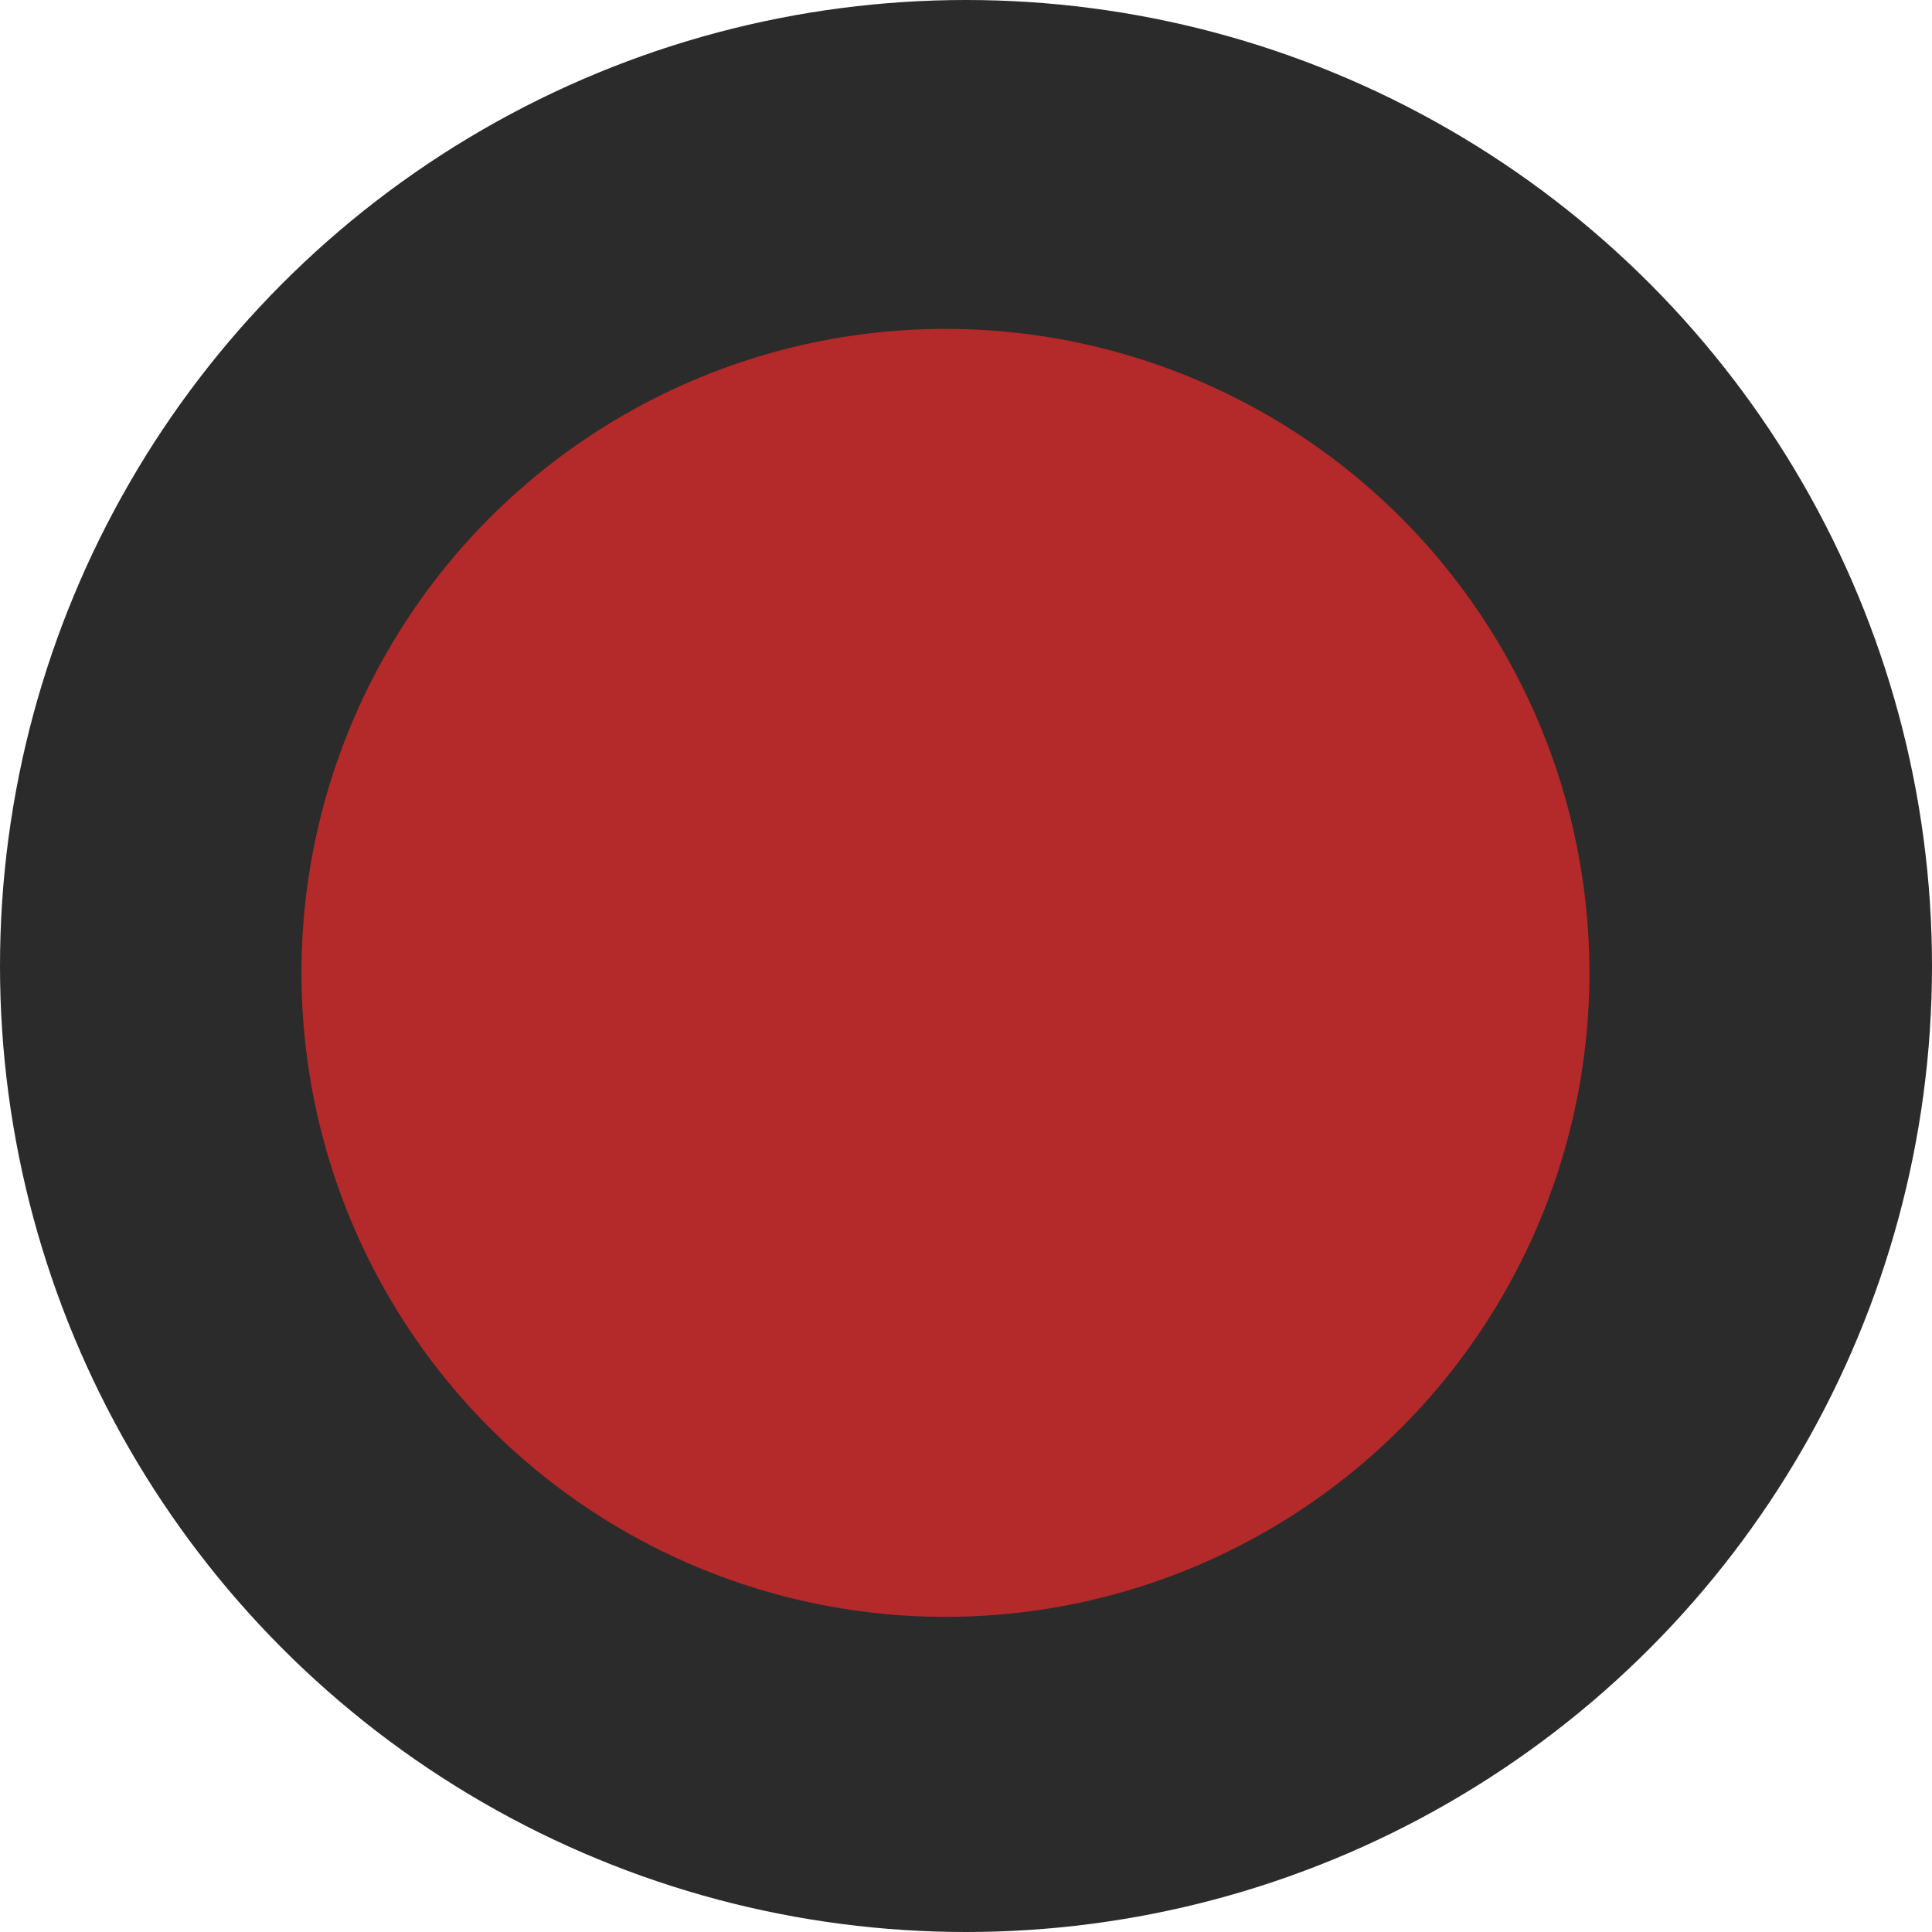 <?xml version="1.0" encoding="UTF-8"?>
<svg width="76px" height="76px" viewBox="0 0 76 76" version="1.1" xmlns="http://www.w3.org/2000/svg" xmlns:xlink="http://www.w3.org/1999/xlink">
    <!-- Generator: Sketch 41.2 (35397) - http://www.bohemiancoding.com/sketch -->
    <title>herb</title>
    <desc>Created with Sketch.</desc>
    <defs></defs>
    <g id="Page-1" stroke="none" stroke-width="1" fill="none" fill-rule="evenodd">
        <g id="herb">
            <circle id="Oval-4" fill="#2B2B2B" cx="38" cy="38" r="38"></circle>
            <circle id="Oval-5" fill="#B42929" cx="37.191" cy="38.27" r="25.333"></circle>
        </g>
    </g>
</svg>